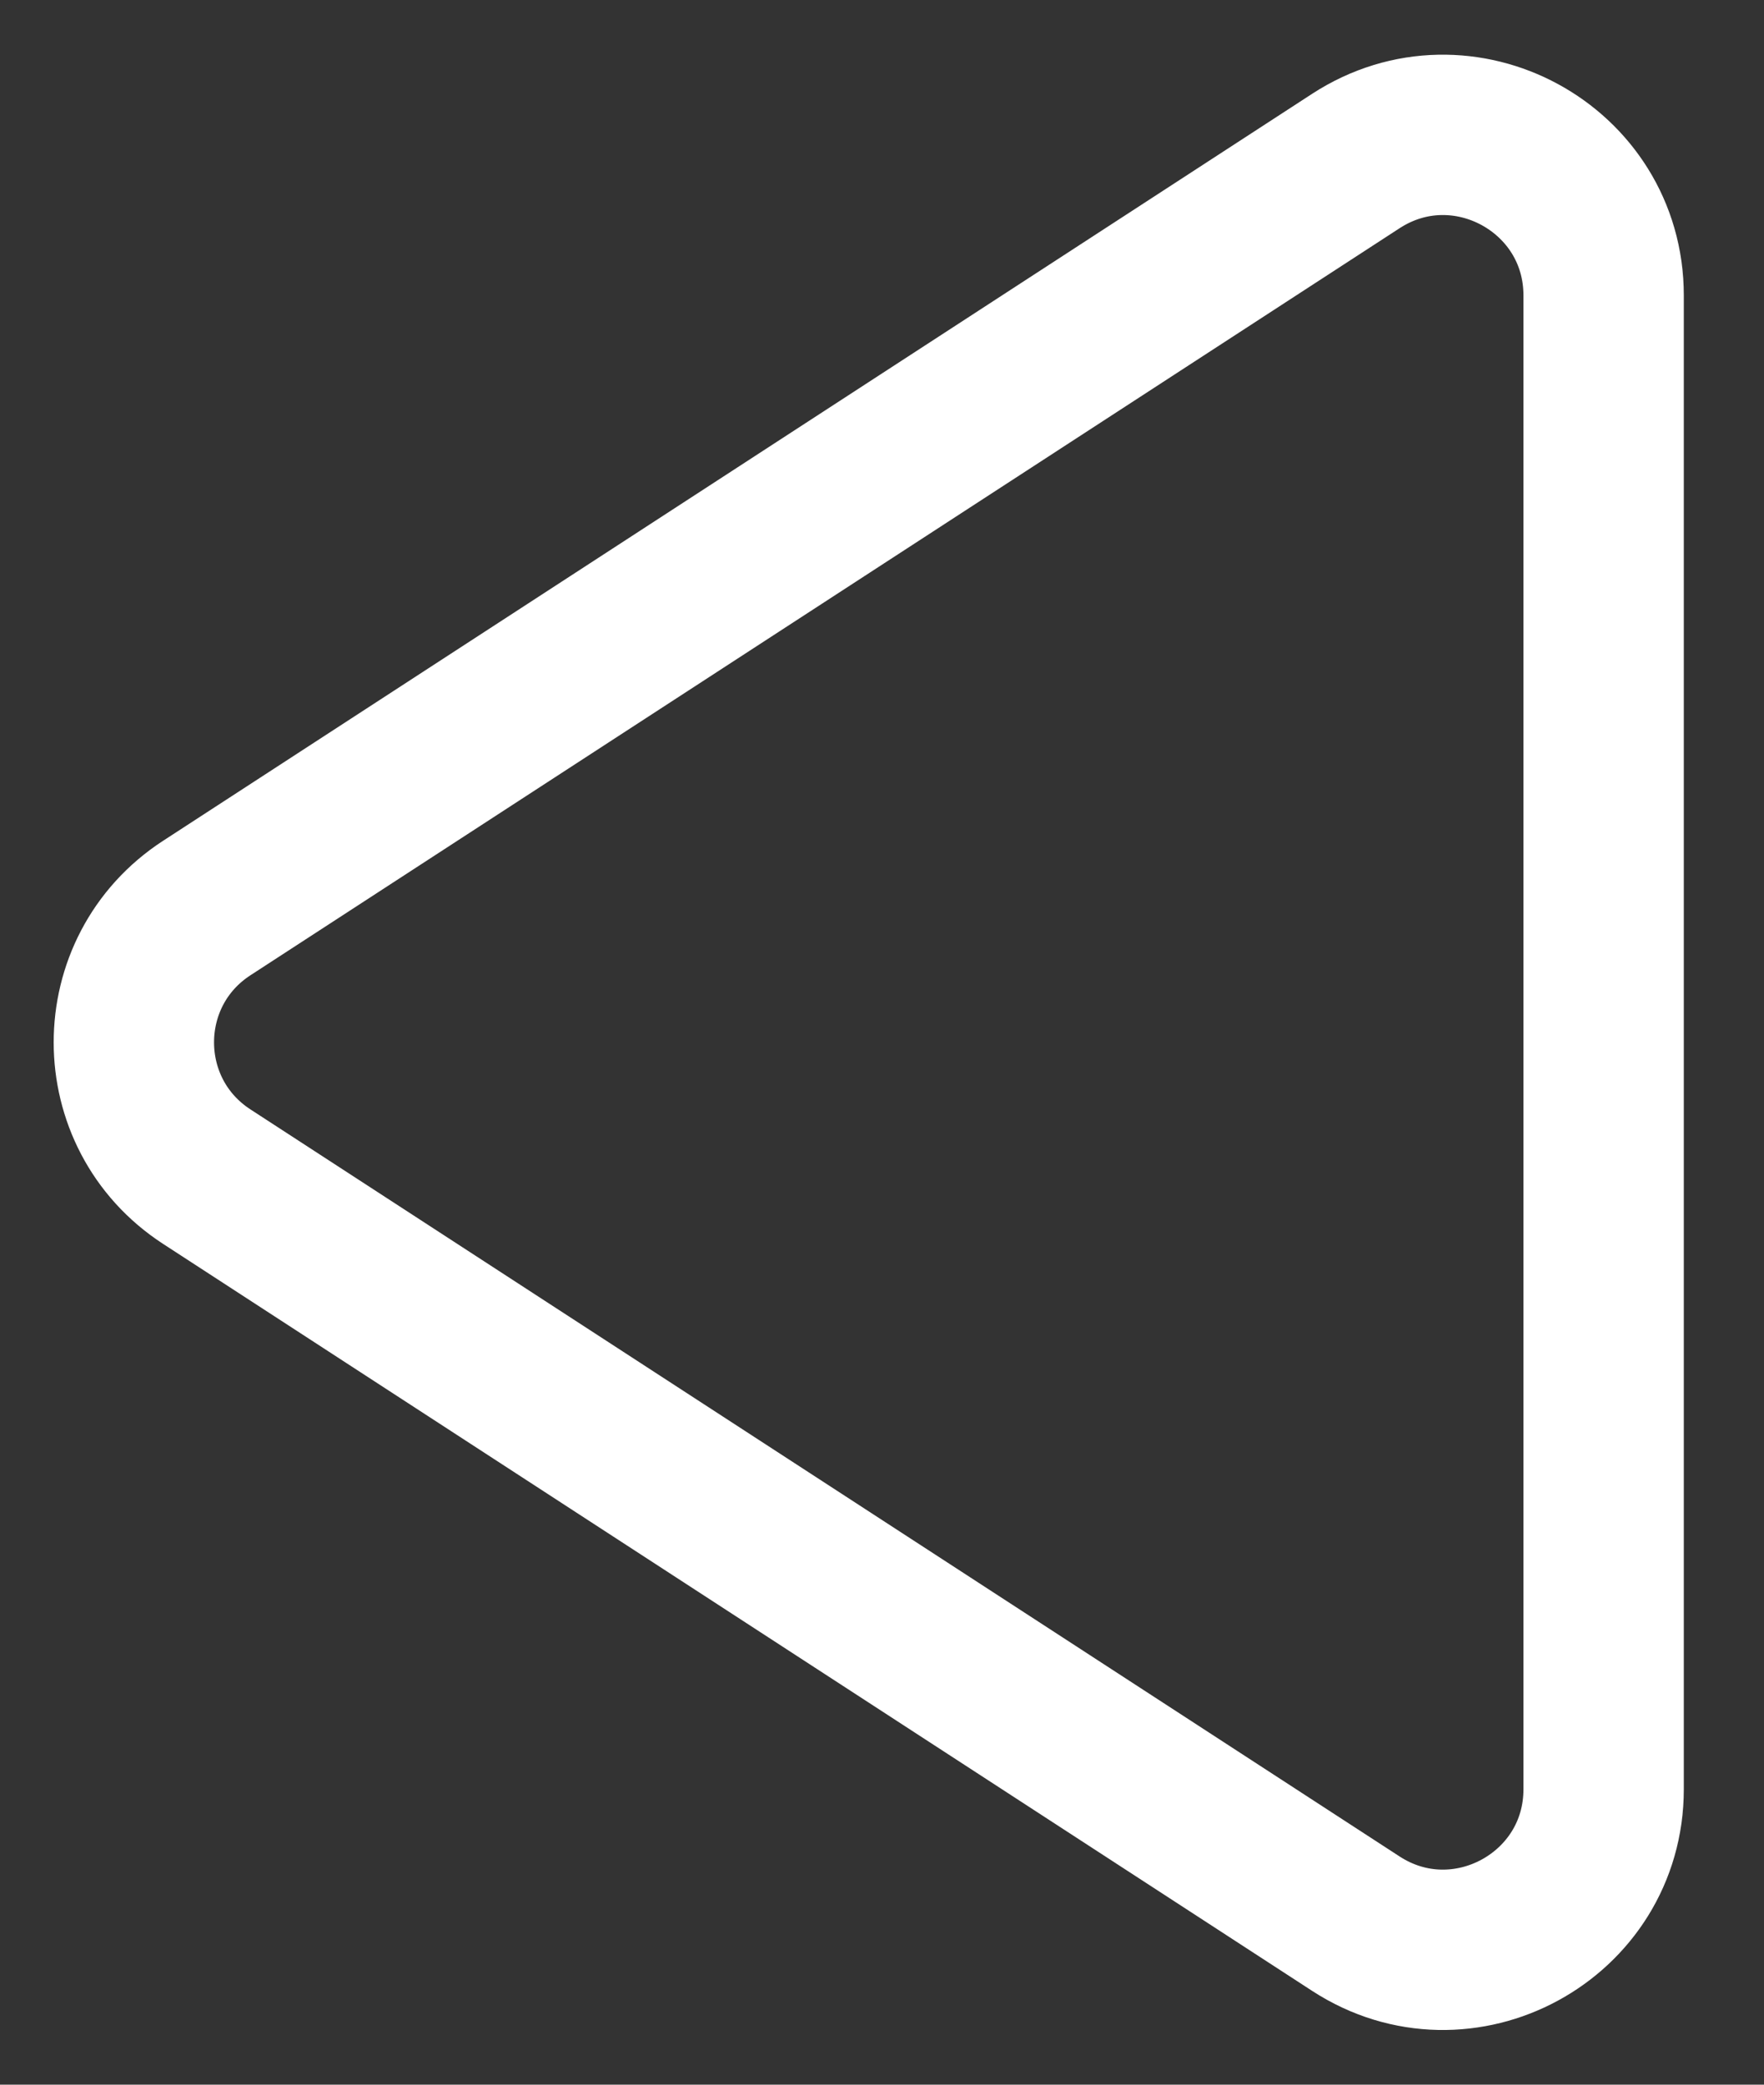 <svg width="11" height="13" viewBox="0 0 11 13" fill="none" xmlns="http://www.w3.org/2000/svg">
<rect x="0" y="0" width="11" height="13" fill="#333333" stroke="none"/>
<path fill-rule="evenodd" clip-rule="evenodd" d="M1.29 5.662C0.683 6.056 0.683 6.944 1.29 7.338L8.455 11.996C9.12 12.428 10 11.951 10 11.157V1.843C10 1.049 9.12 0.572 8.455 1.004L1.29 5.662Z" stroke="white"/>
</svg>
